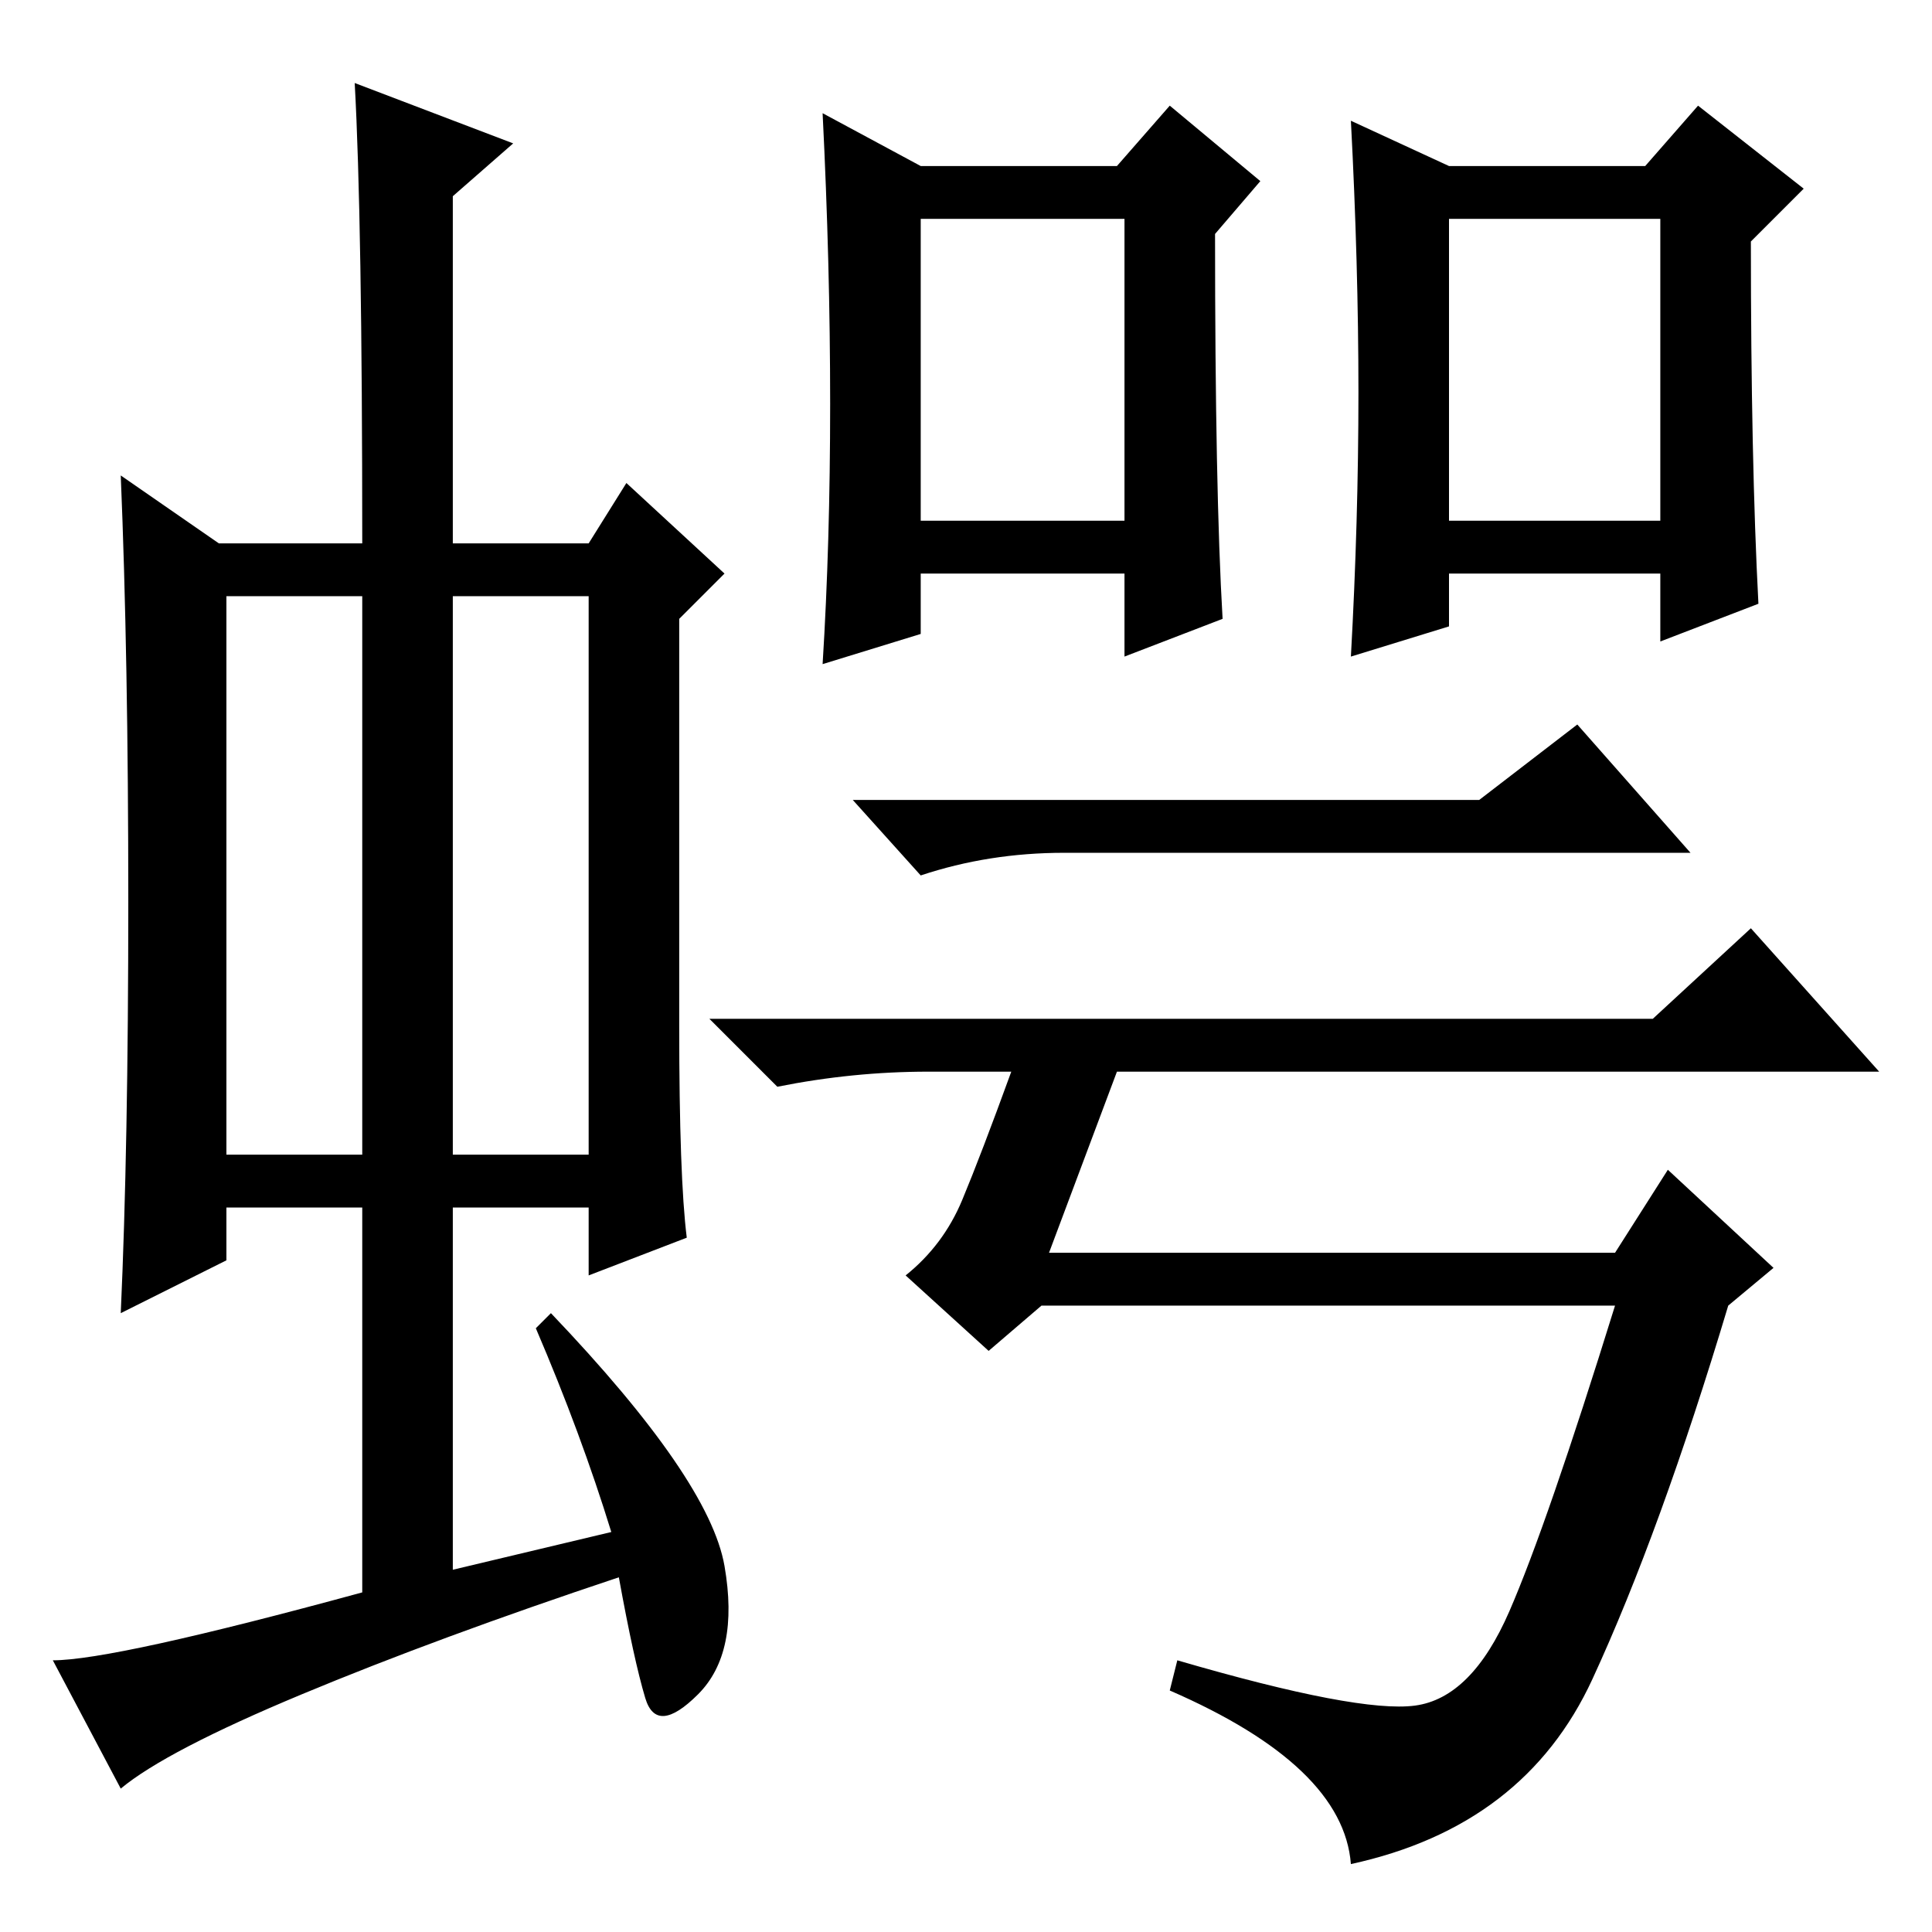 <?xml version="1.0" standalone="no"?>
<!DOCTYPE svg PUBLIC "-//W3C//DTD SVG 1.1//EN" "http://www.w3.org/Graphics/SVG/1.1/DTD/svg11.dtd" >
<svg xmlns="http://www.w3.org/2000/svg" xmlns:xlink="http://www.w3.org/1999/xlink" version="1.1" viewBox="0 -36 256 256">
  <g transform="matrix(1 0 0 -1 0 220)">
   <path fill="currentColor"
d="M30 103h18v74h-18v-74zM60 103h18v74h-18v-74zM48 45v51h-18v-7l-14 -7q1 22 1 54.5t-1 56.5l13 -9h19q0 43 -1 61l21 -8l-8 -7v-46h18l5 8l13 -12l-6 -6v-54q0 -20 1 -28l-13 -5v9h-18v-48l21 5q-4 13 -10 27l2 2q21 -22 23 -33.5t-3.5 -17t-7 -0.5t-3.5 16
q-24 -8 -42 -15.5t-24 -12.5l-9 17q8 0 41 9zM122 234h26l7 8l12 -10l-6 -7q0 -34 1 -51l-13 -5v11h-27v-8l-13 -4q1 16 1 34.5t-1 38.5zM180 204q0 17 -1 36l13 -6h26l7 8l14 -11l-7 -7q0 -29 1 -48l-13 -5v9h-28v-7l-13 -4q1 18 1 35zM122 187h27v40h-27v-40zM192 187h28
v40h-28v-40zM196 150l13 10l15 -17h-83q-10 0 -19 -3l-9 10h83zM187.5 30q7.5 1 12.5 12.5t14 40.5h-76l-7 -6l-11 10q5 4 7.5 10t6.5 17h-11q-10 0 -20 -2l-9 9h125l13 12l17 -19h-101l-9 -24h75l7 11l14 -13l-6 -5q-9 -30 -18 -49.5t-32 -24.5q-1 13 -24 23l1 4
q24 -7 31.5 -6z" />
  </g>

</svg>
